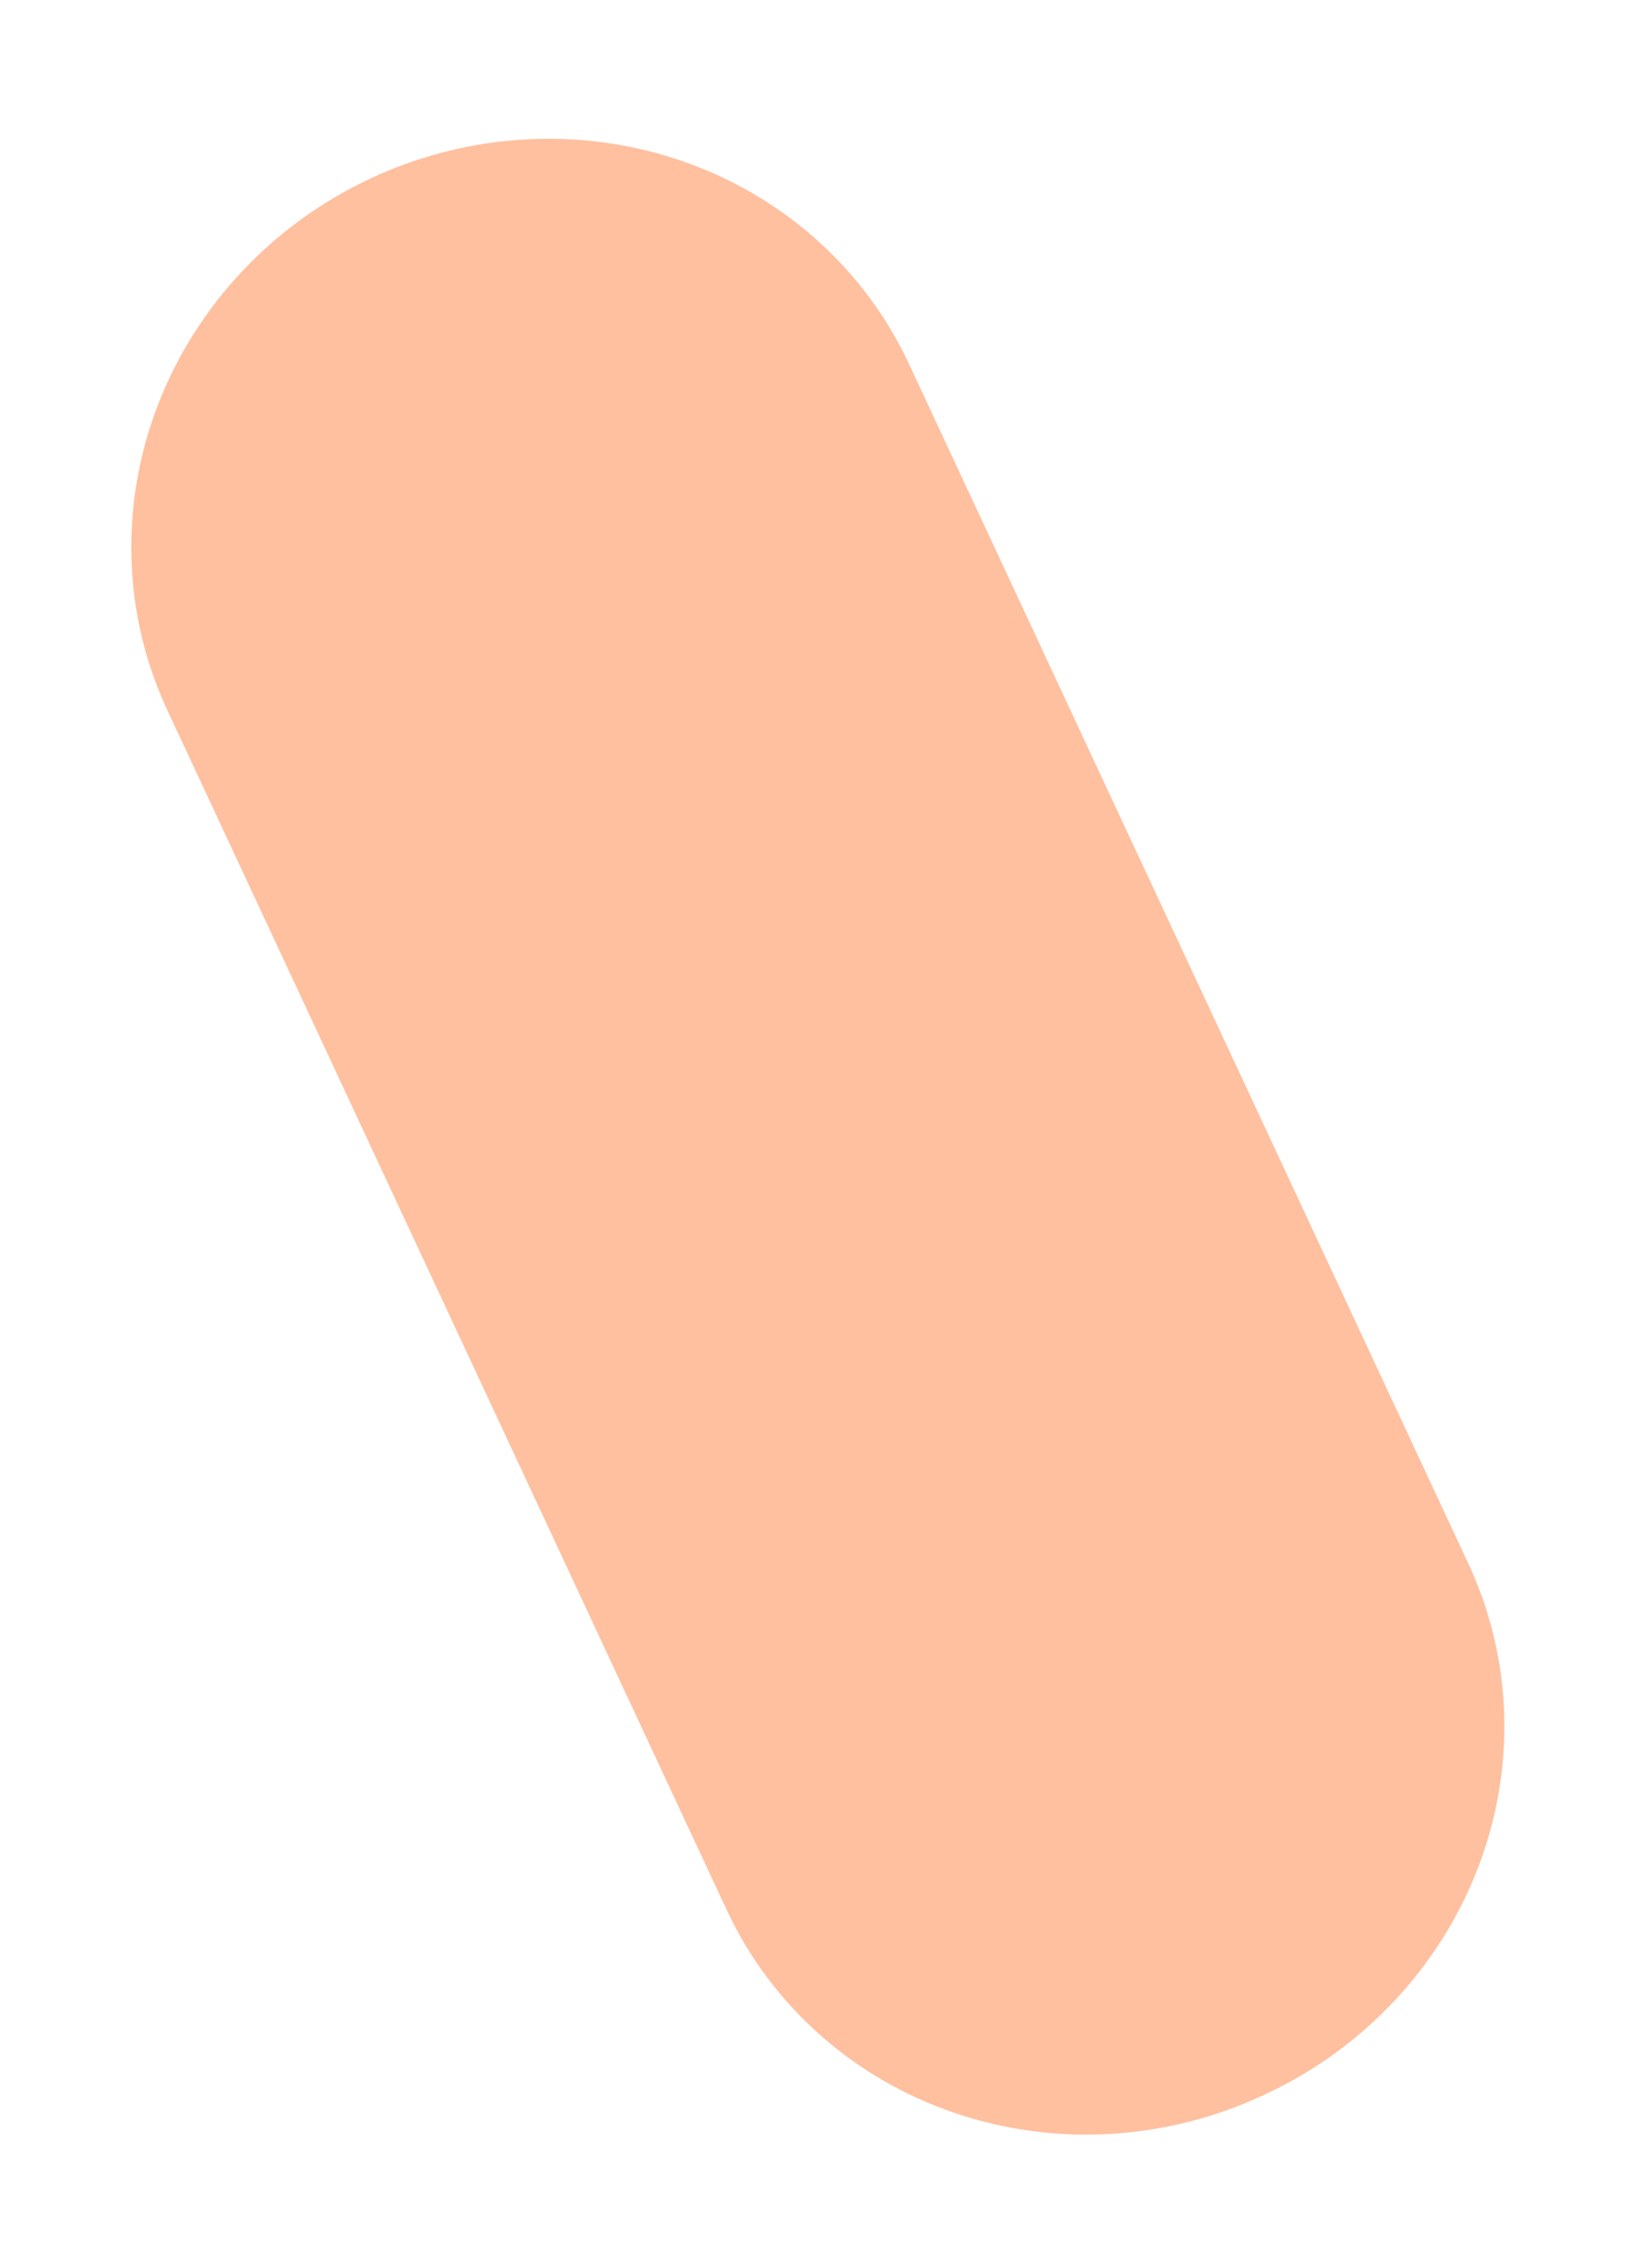 <svg width="192" height="266" viewBox="0 0 192 266" fill="none" xmlns="http://www.w3.org/2000/svg">
<path d="M148.301 245.71C142.61 248.382 136.467 249.944 130.221 250.307C123.974 250.67 117.748 249.826 111.897 247.824C106.046 245.822 100.684 242.701 96.119 238.639C91.553 234.577 87.874 229.654 85.289 224.151L19.616 83.282C14.414 72.122 14.008 59.282 18.487 47.585C22.966 35.889 31.964 26.295 43.502 20.914V20.914C55.039 15.532 68.171 14.805 80.008 18.891C91.845 22.977 101.417 31.542 106.62 42.701L172.293 183.57C174.846 189.088 176.251 195.073 176.427 201.182C176.604 207.291 175.548 213.405 173.32 219.175C171.092 224.946 167.736 230.259 163.443 234.811C159.15 239.364 154.005 243.067 148.301 245.71Z" fill="#FFC09F"/>
</svg>
